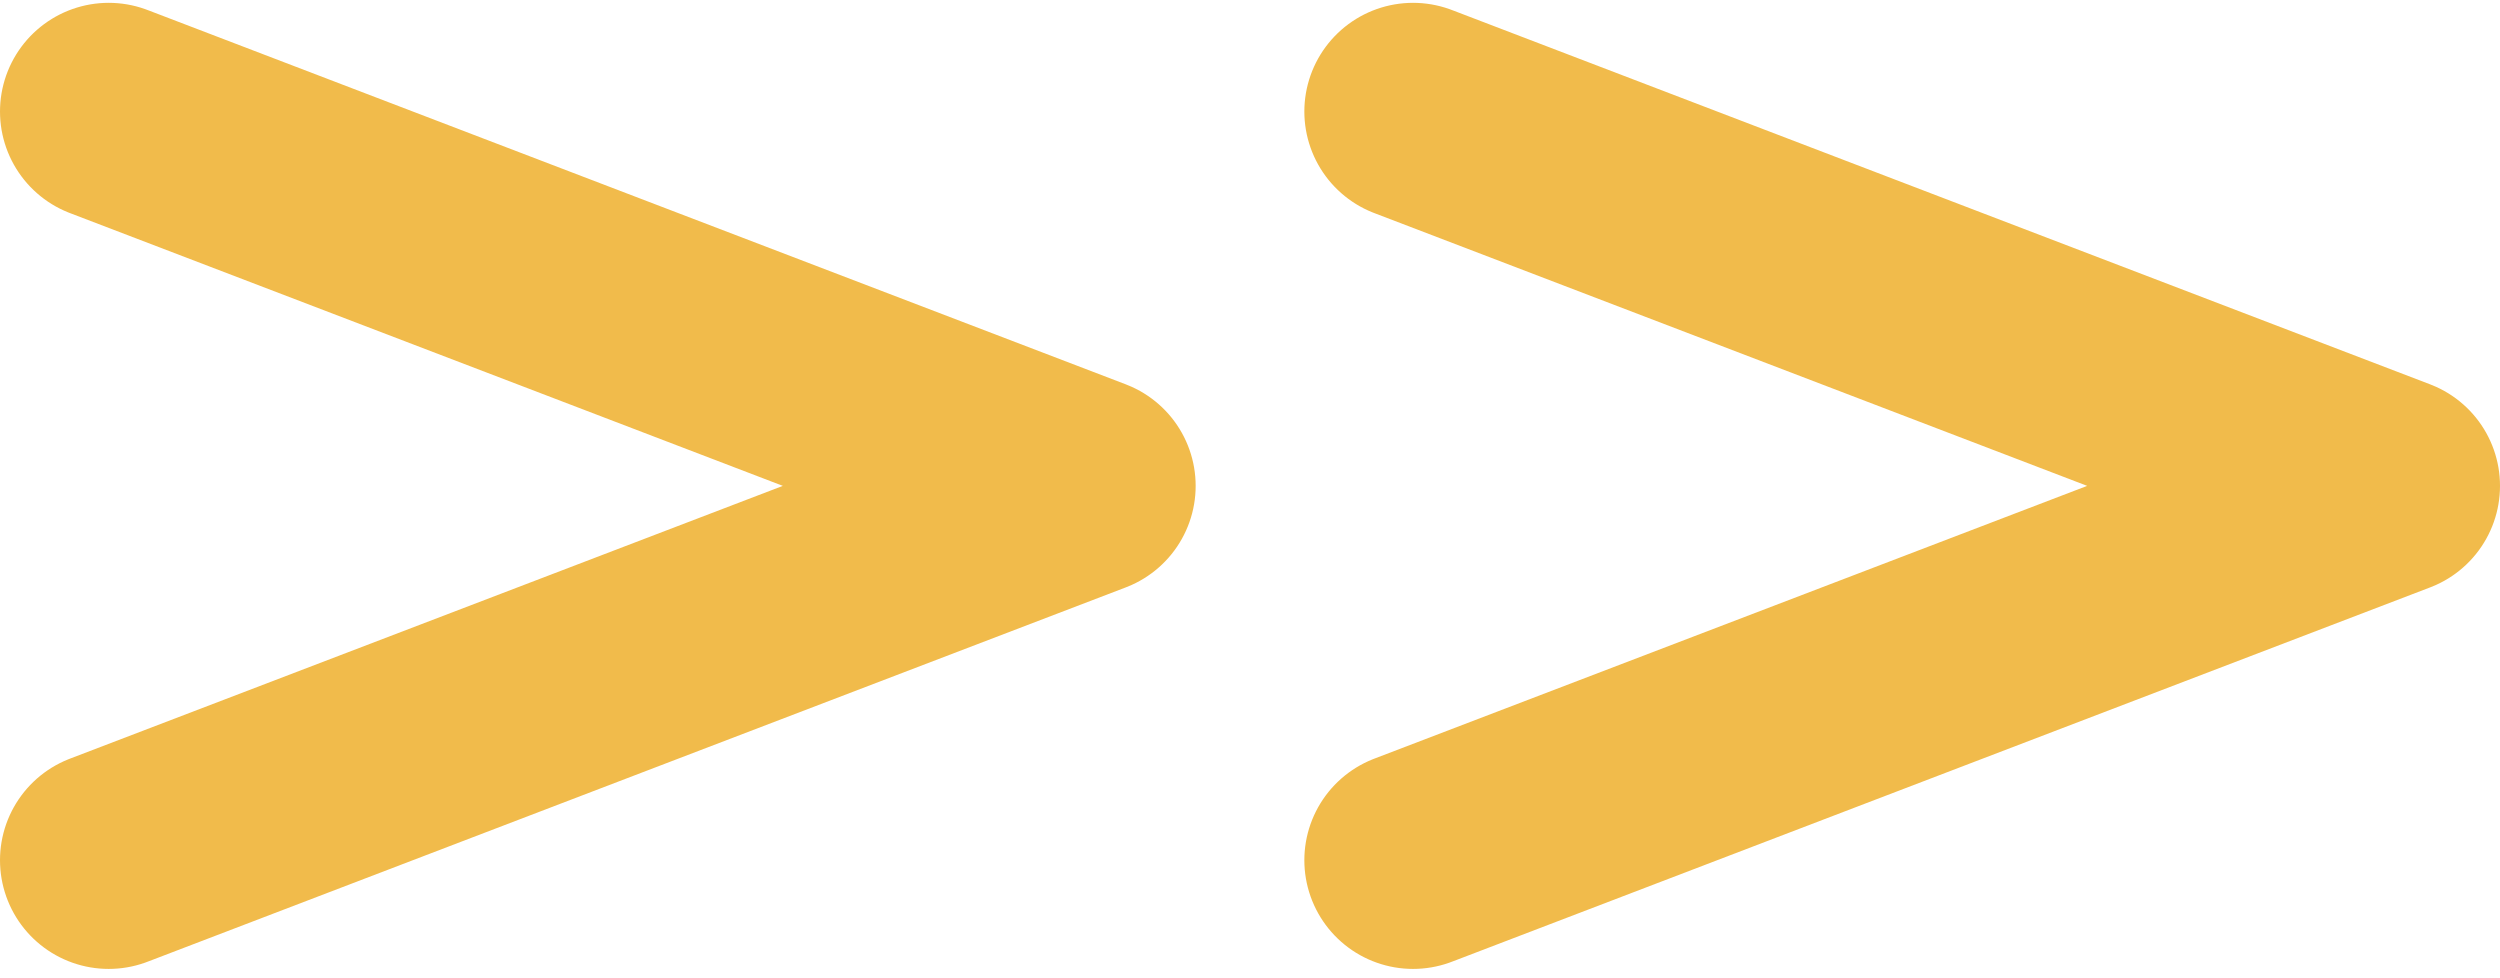 <svg width="23" height="9" viewBox="0 0 23 9" fill="none" xmlns="http://www.w3.org/2000/svg">
<path d="M1 1.026L10 4.47L1 7.914" stroke="#F1BB4B" stroke-width="2" stroke-linecap="round" stroke-linejoin="round"/>
<path d="M13 1.026L22 4.47L13 7.914" stroke="#F1BB4B" stroke-width="2" stroke-linecap="round" stroke-linejoin="round"/>
</svg>
